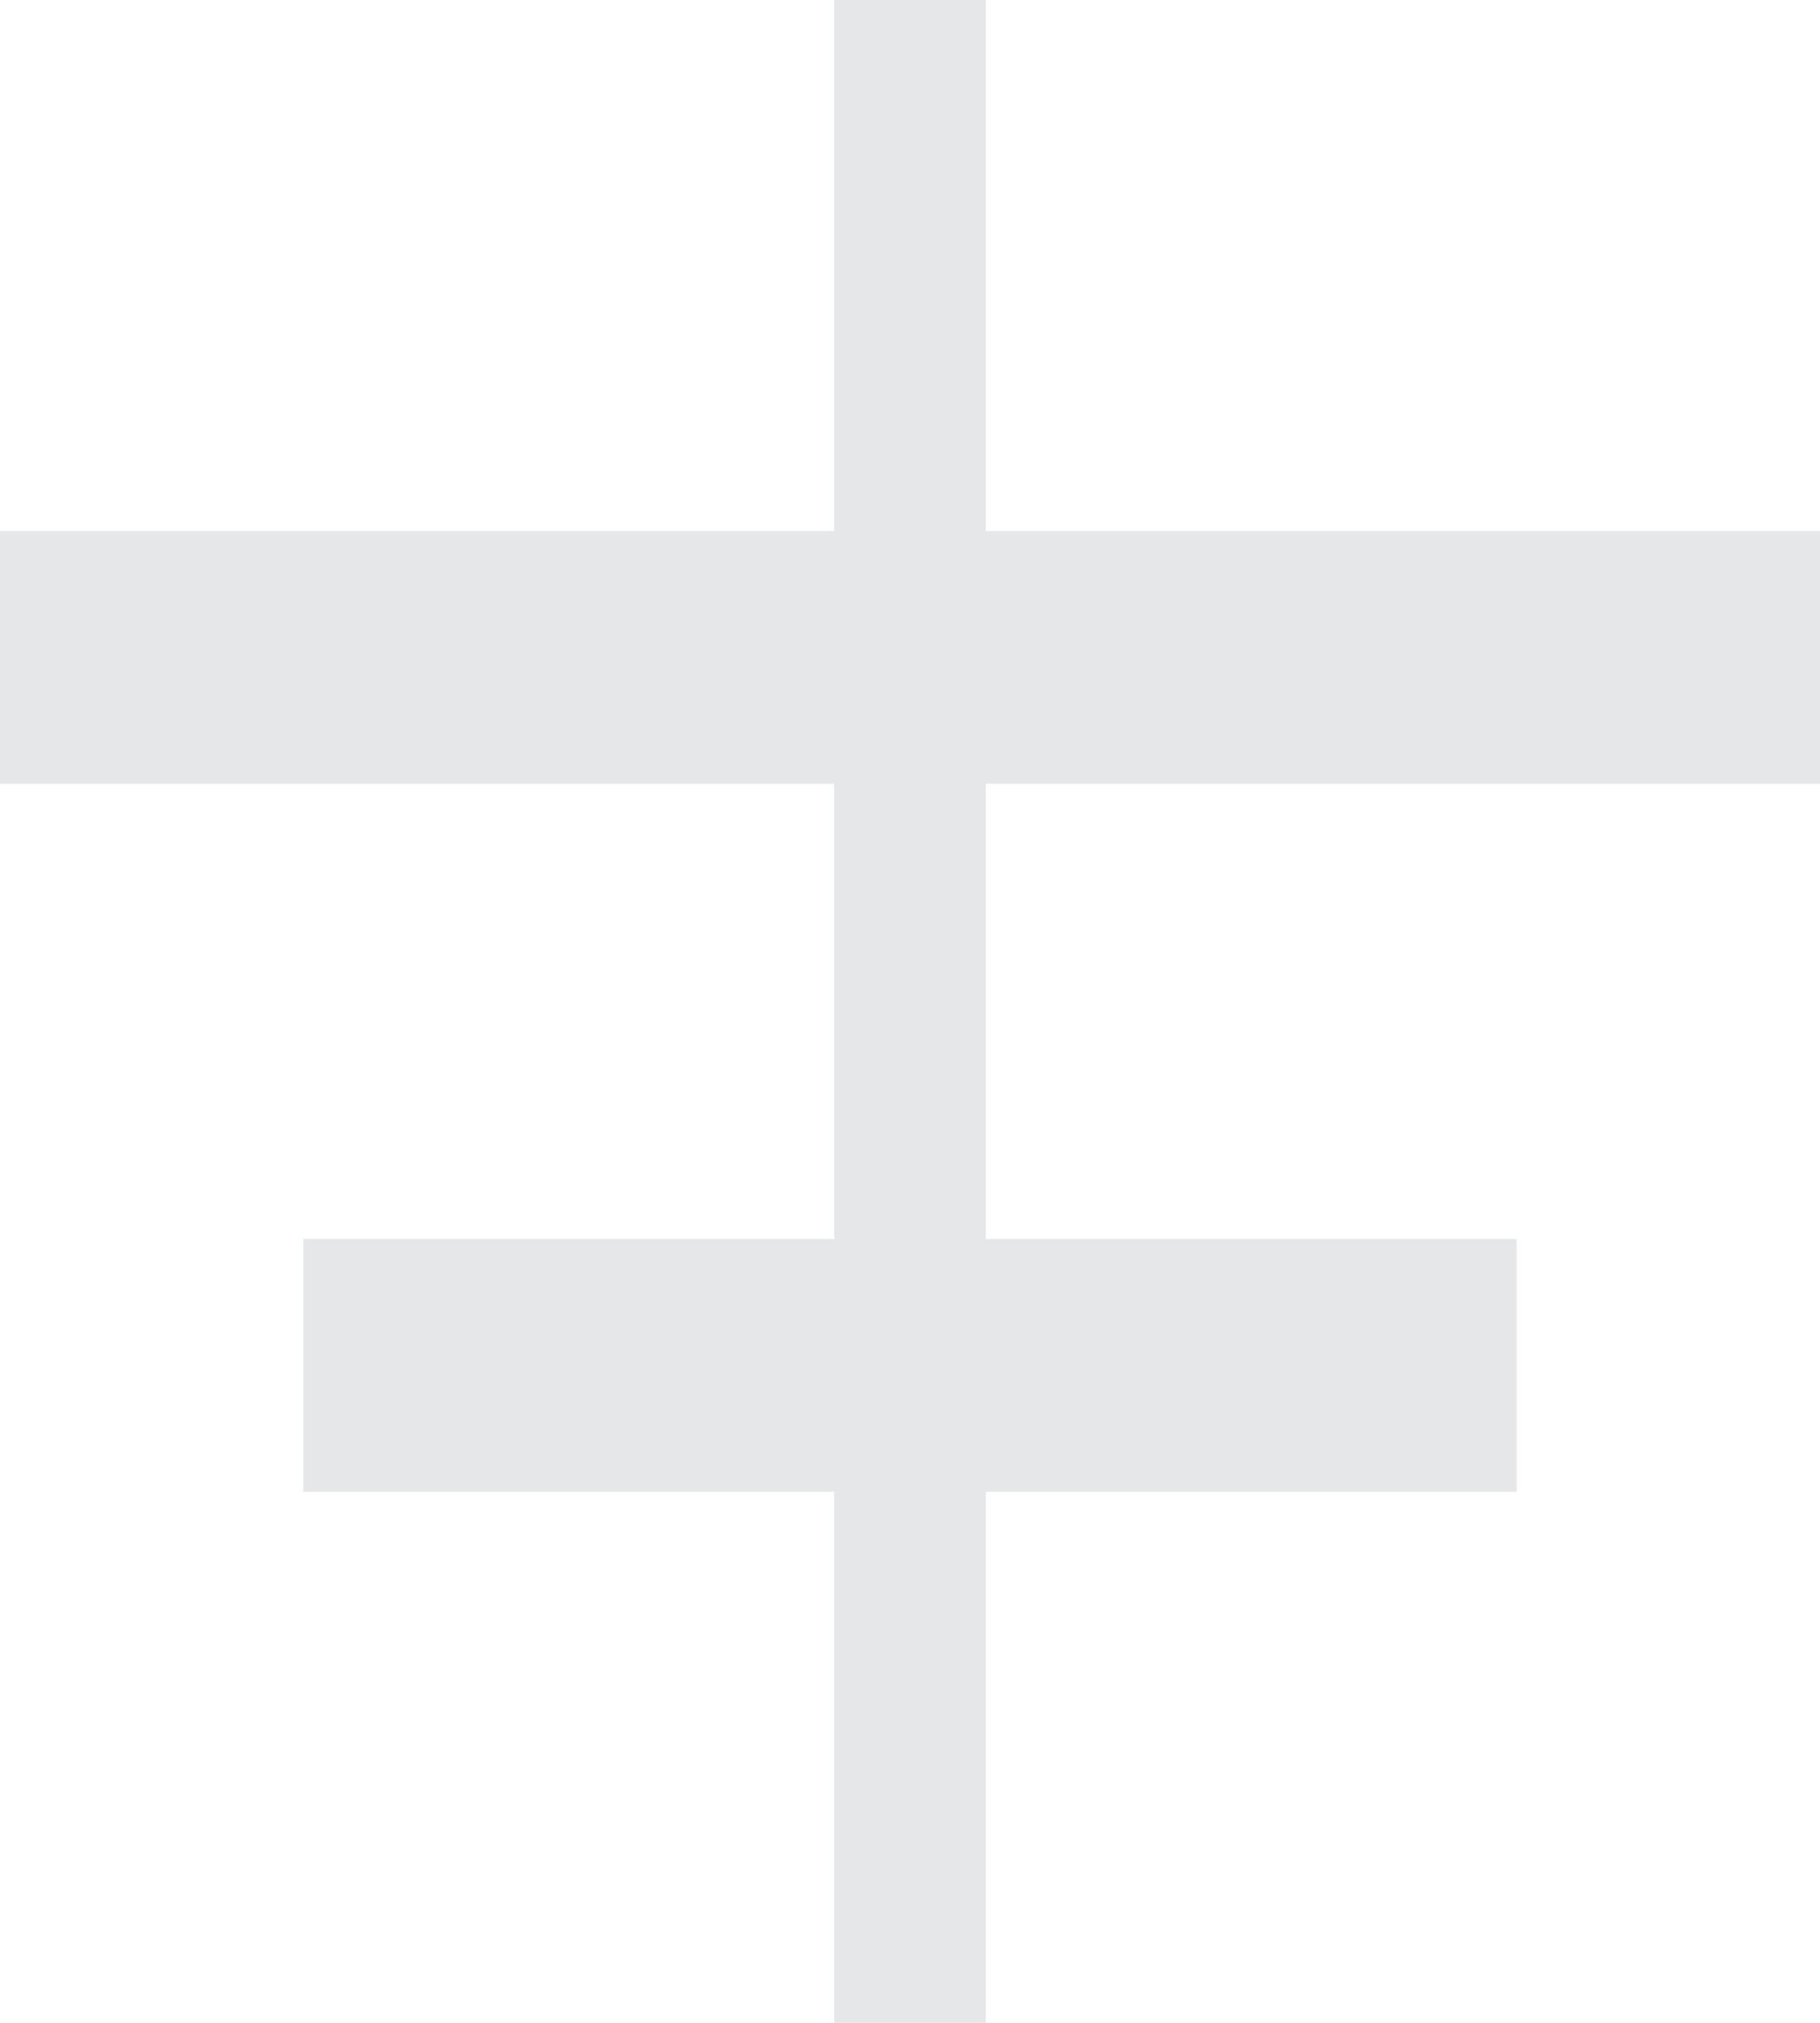 <svg xmlns="http://www.w3.org/2000/svg" width="36" height="40" viewBox="0 0 36 40">
  <path id="align-center-h" d="M22.5,44V33.5H12v-5H22.5v-9H6v-5H22.5V4h3V14.5H42v5H25.5v9H36v5H25.5V44Z" transform="translate(-6 -4)" fill="#e5e7e8"/>
</svg>
